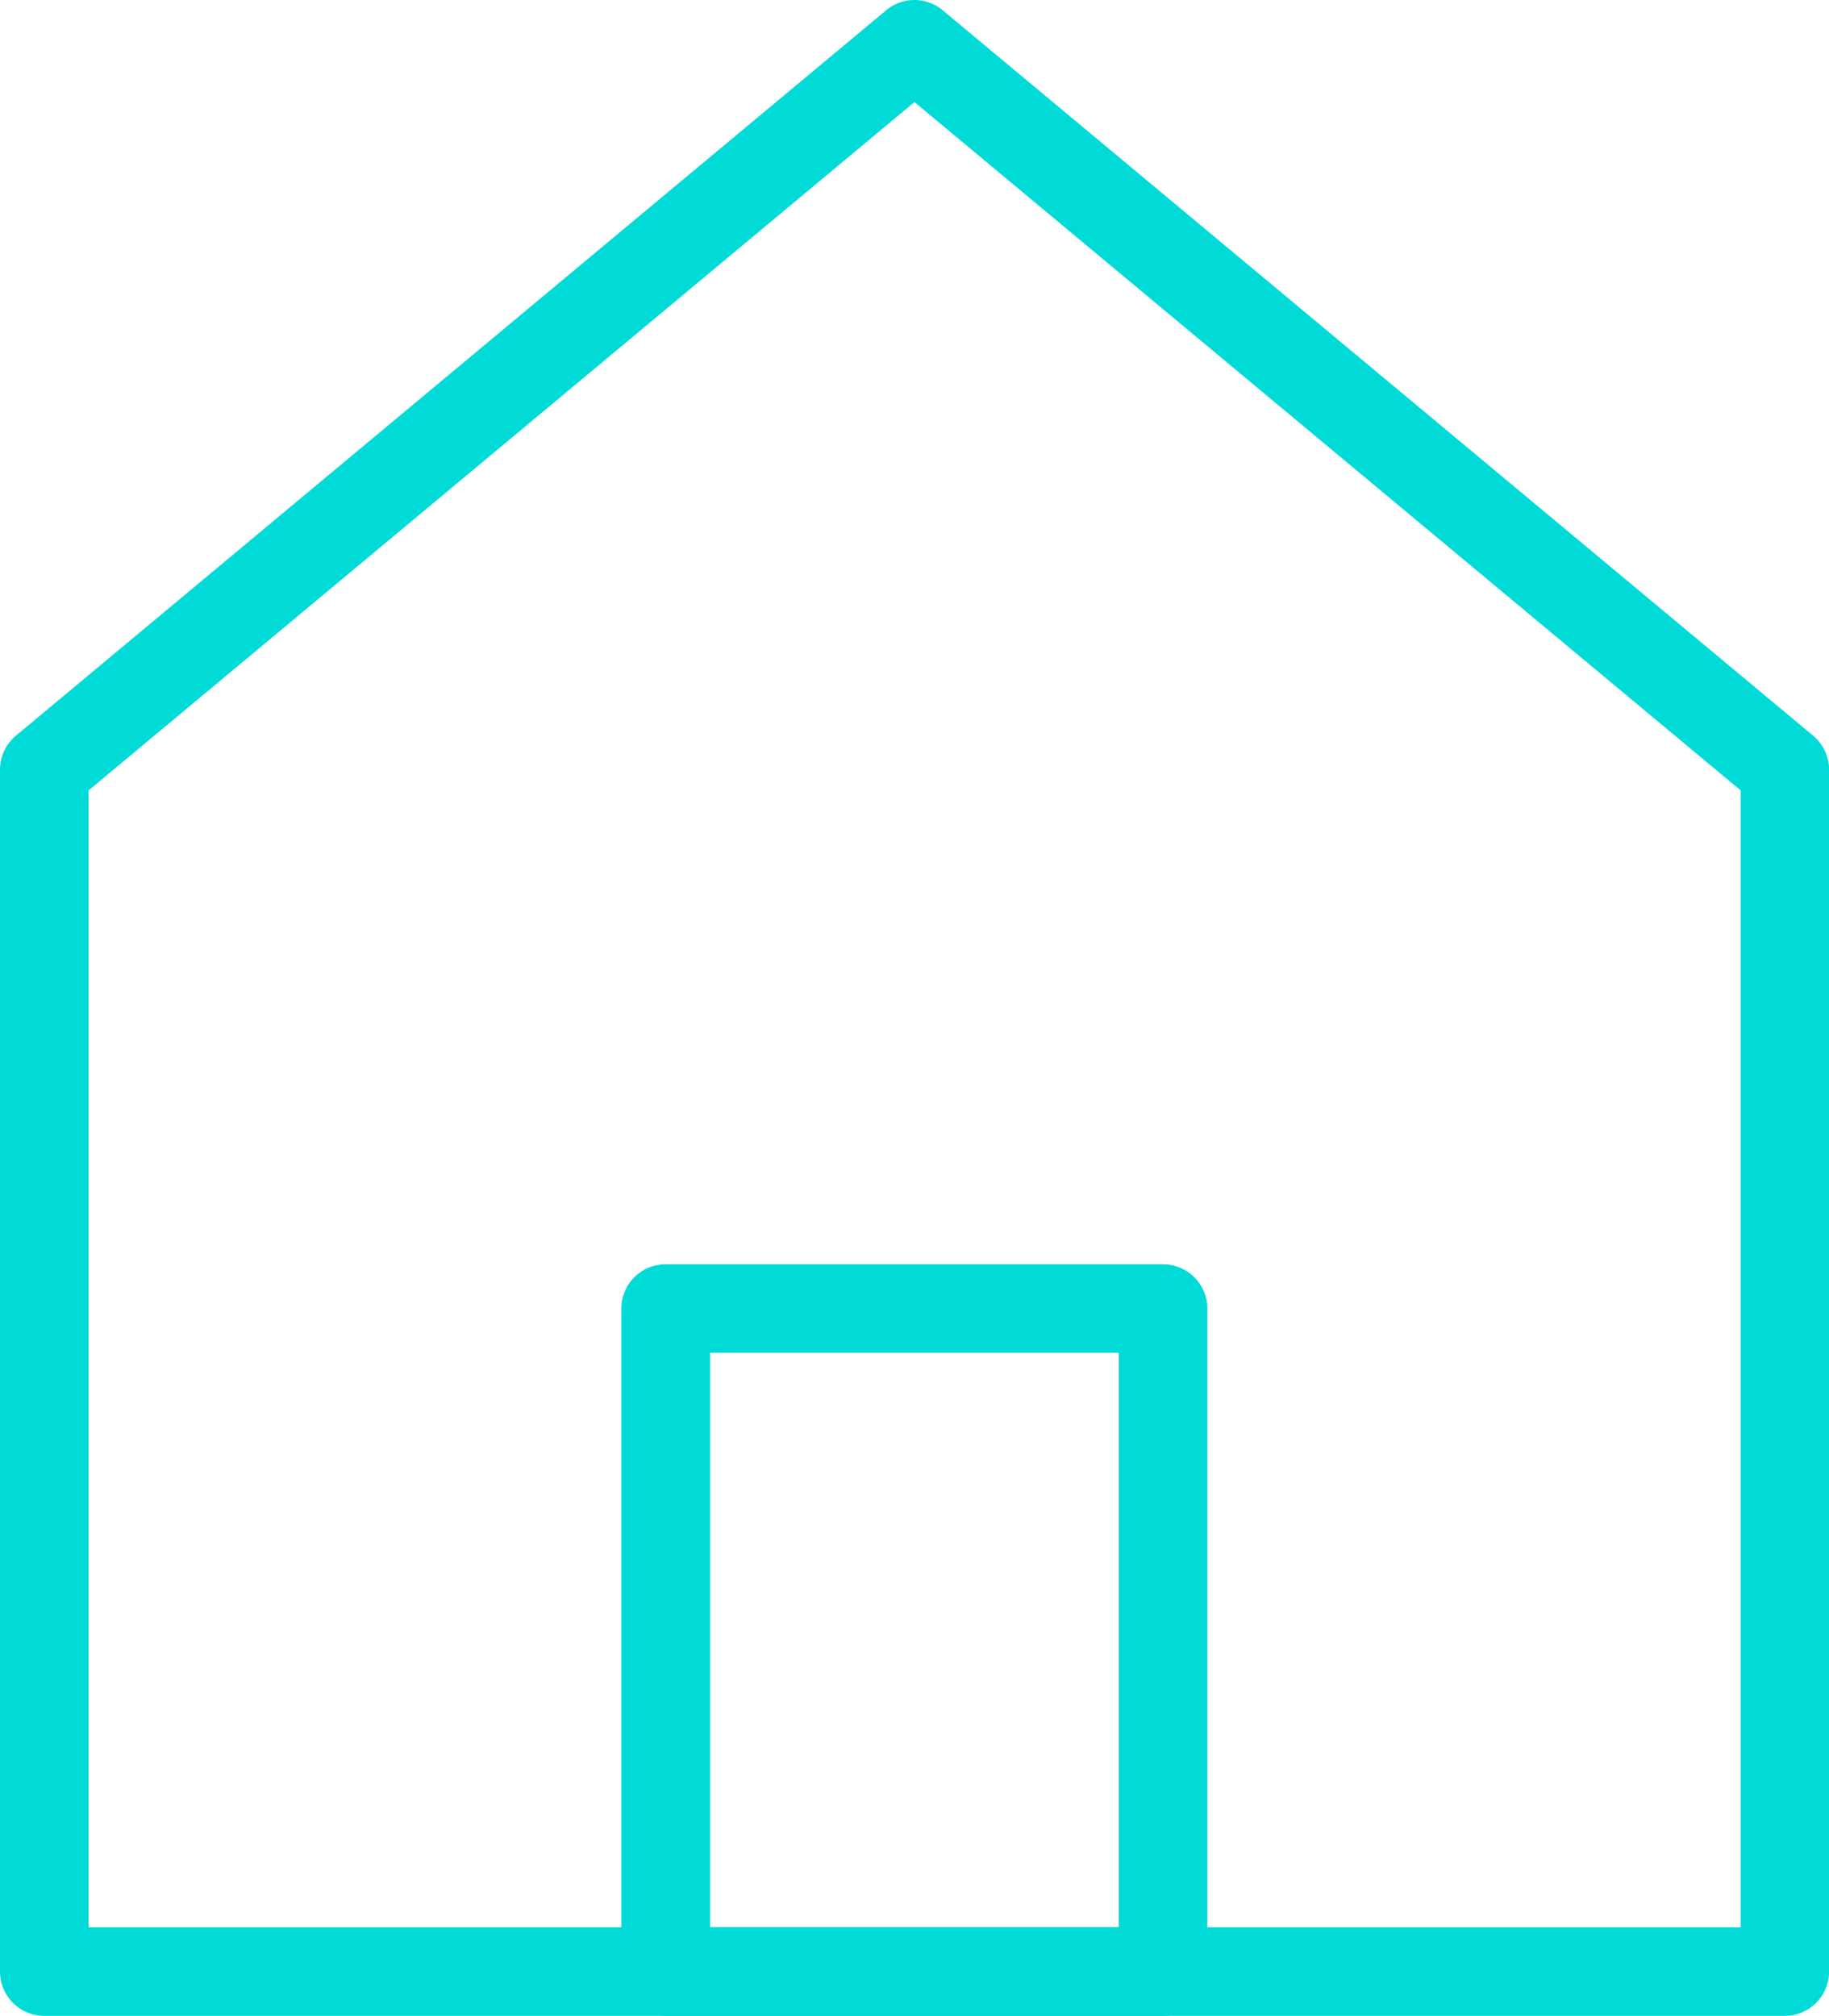 <svg id="_01on" data-name="01on" xmlns="http://www.w3.org/2000/svg" width="31.732" height="34.967" viewBox="0 0 31.732 34.967">
  <g id="레이어_1" data-name="레이어 1" transform="translate(0 0)">
    <path id="패스_2805" data-name="패스 2805" d="M30.964,34.965H.768A.768.768,0,0,1,0,34.2V13.349a.768.768,0,0,1,.277-.59L15.373.178a.766.766,0,0,1,.983,0l15.1,12.581a.768.768,0,0,1,.277.59V34.2A.768.768,0,0,1,30.964,34.965ZM1.537,33.429H30.2V13.709L15.865,1.769,1.537,13.709Z" transform="translate(0 0.001)" fill="#00dbd8"/>
    <path id="패스_2806" data-name="패스 2806" d="M23.43,41.577H14.8a.768.768,0,0,1-.768-.768v-11.5a.768.768,0,0,1,.768-.768H23.43a.768.768,0,0,1,.768.768v11.5A.768.768,0,0,1,23.43,41.577Zm-7.858-1.537h7.09V30.075h-7.09Z" transform="translate(-3.252 -6.611)" fill="#00dbd8"/>
  </g>
</svg>
